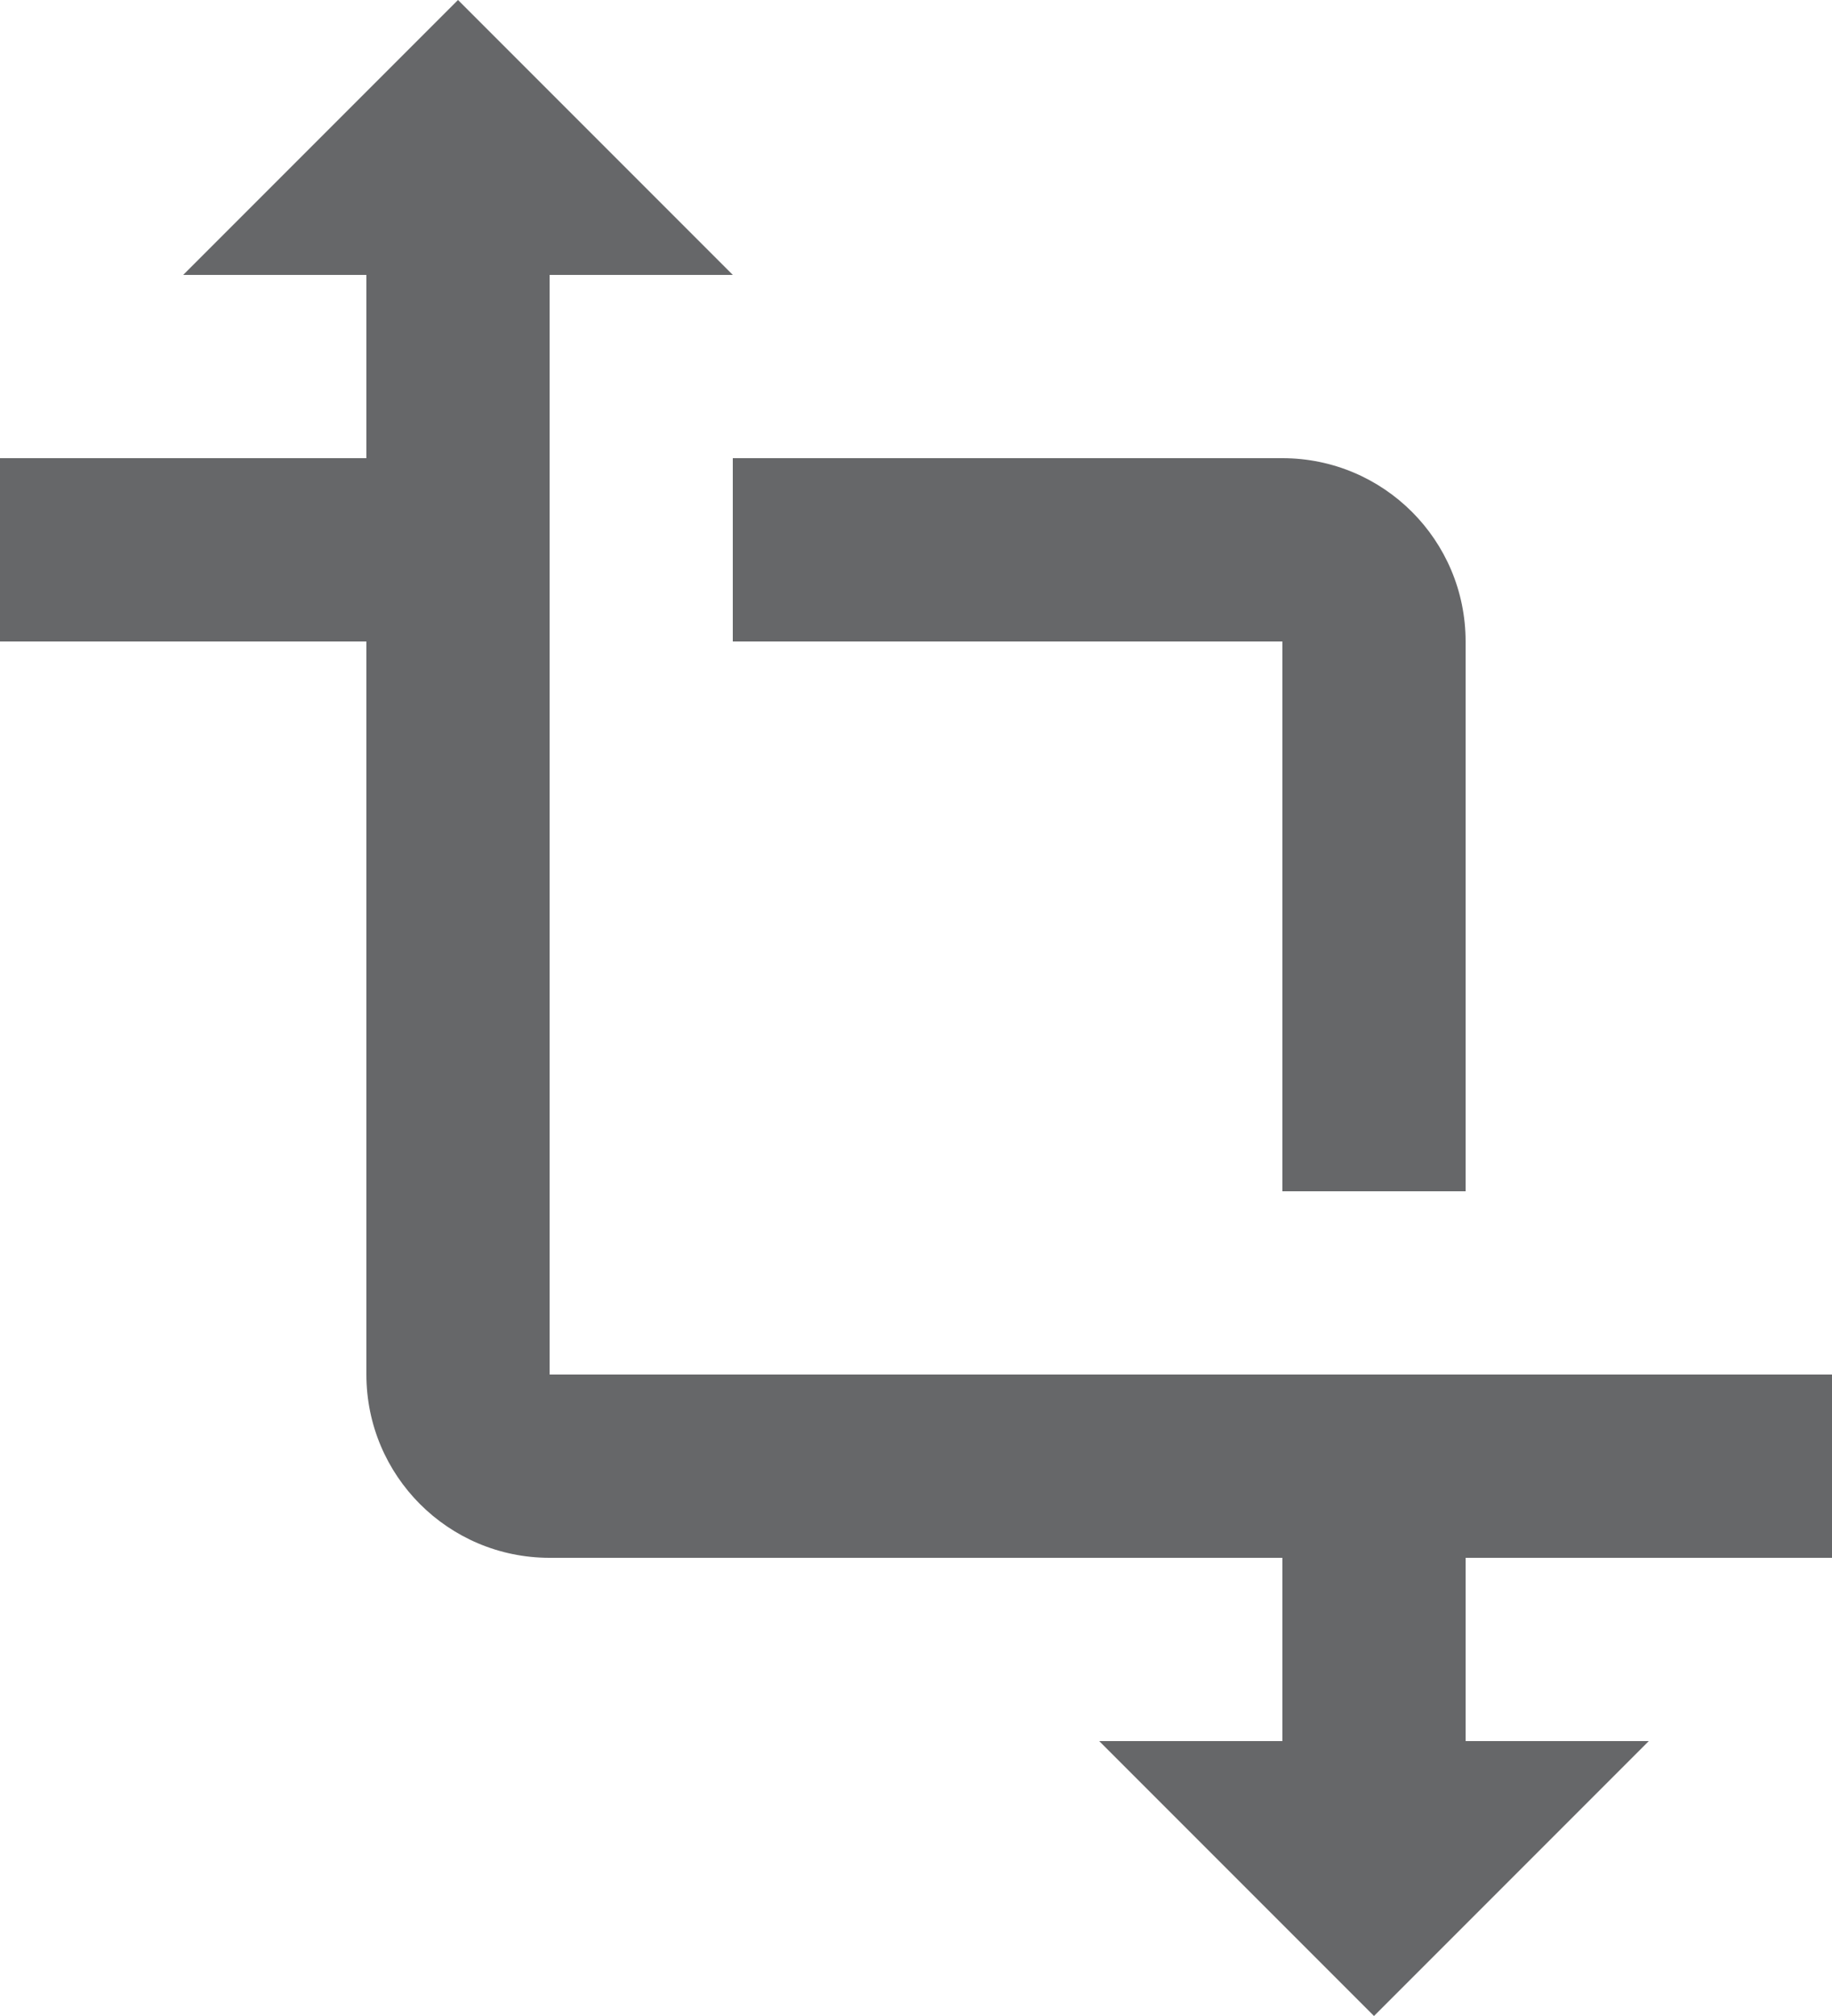 <svg class="pillar-img" xmlns="http://www.w3.org/2000/svg" xmlns:xlink="http://www.w3.org/1999/xlink" preserveAspectRatio="xMidYMid meet" version="1.0" viewBox="4.0 2.0 40.0 44.0" zoomAndPan="magnify" style="fill: rgb(102, 103, 105);" role="img" aria-label="Transform "><g id="__id70_su9vzqupjp"><path d="M44 36v-4h-28v-24h4l-6-6-6 6h4v4h-8v4h8v16c0 2.21 1.79 4 4 4h16v4h-4l6 6 6-6h-4v-4h8zm-24-20h12v12h4v-12c0-2.21-1.79-4-4-4h-12v4z" style="fill: inherit;"></path></g></svg>